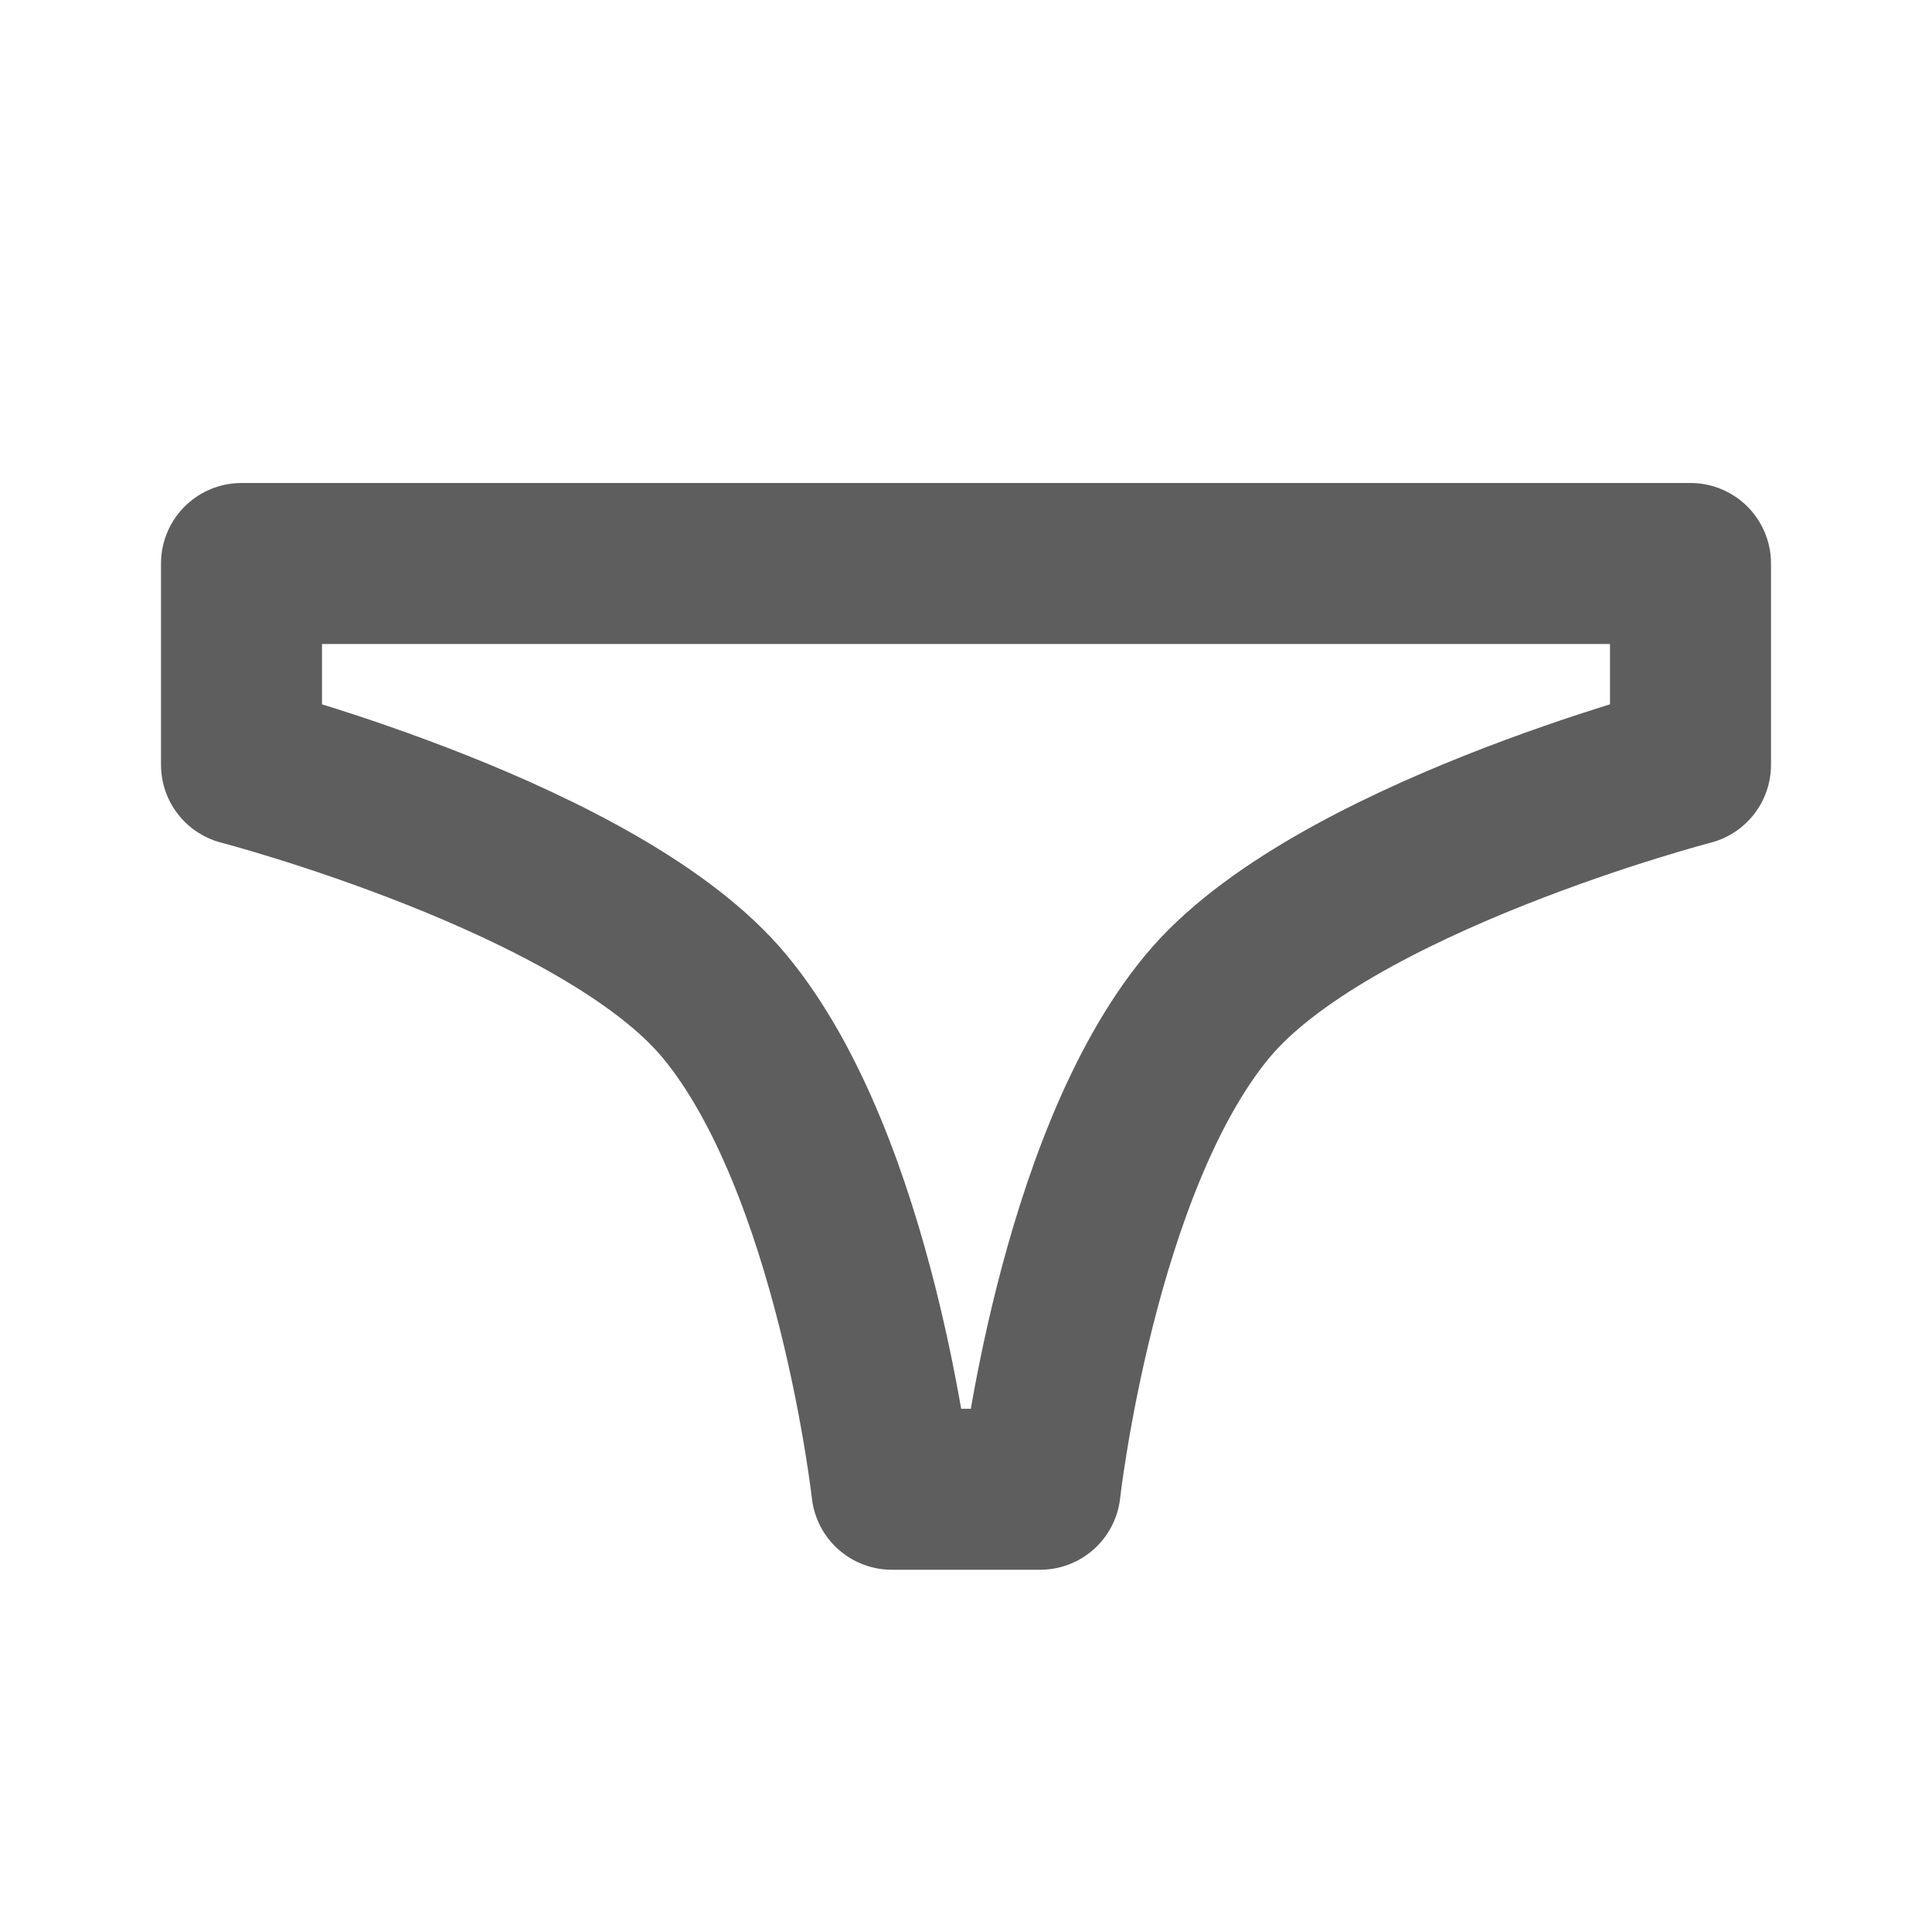<svg width="80" height="80" fill="none" stroke="#5e5e5e" stroke-linecap="round" stroke-linejoin="round" stroke-width="2" viewBox="0 0 24 24" xmlns="http://www.w3.org/2000/svg">
  <path d="M11.079 18.5s-.45-4.037-2.079-6c-1.522-1.834-6-3-6-3V7h18v2.5s-4.478 1.166-6 3c-1.629 1.963-2.079 6-2.079 6H11.08Z"></path>
</svg>